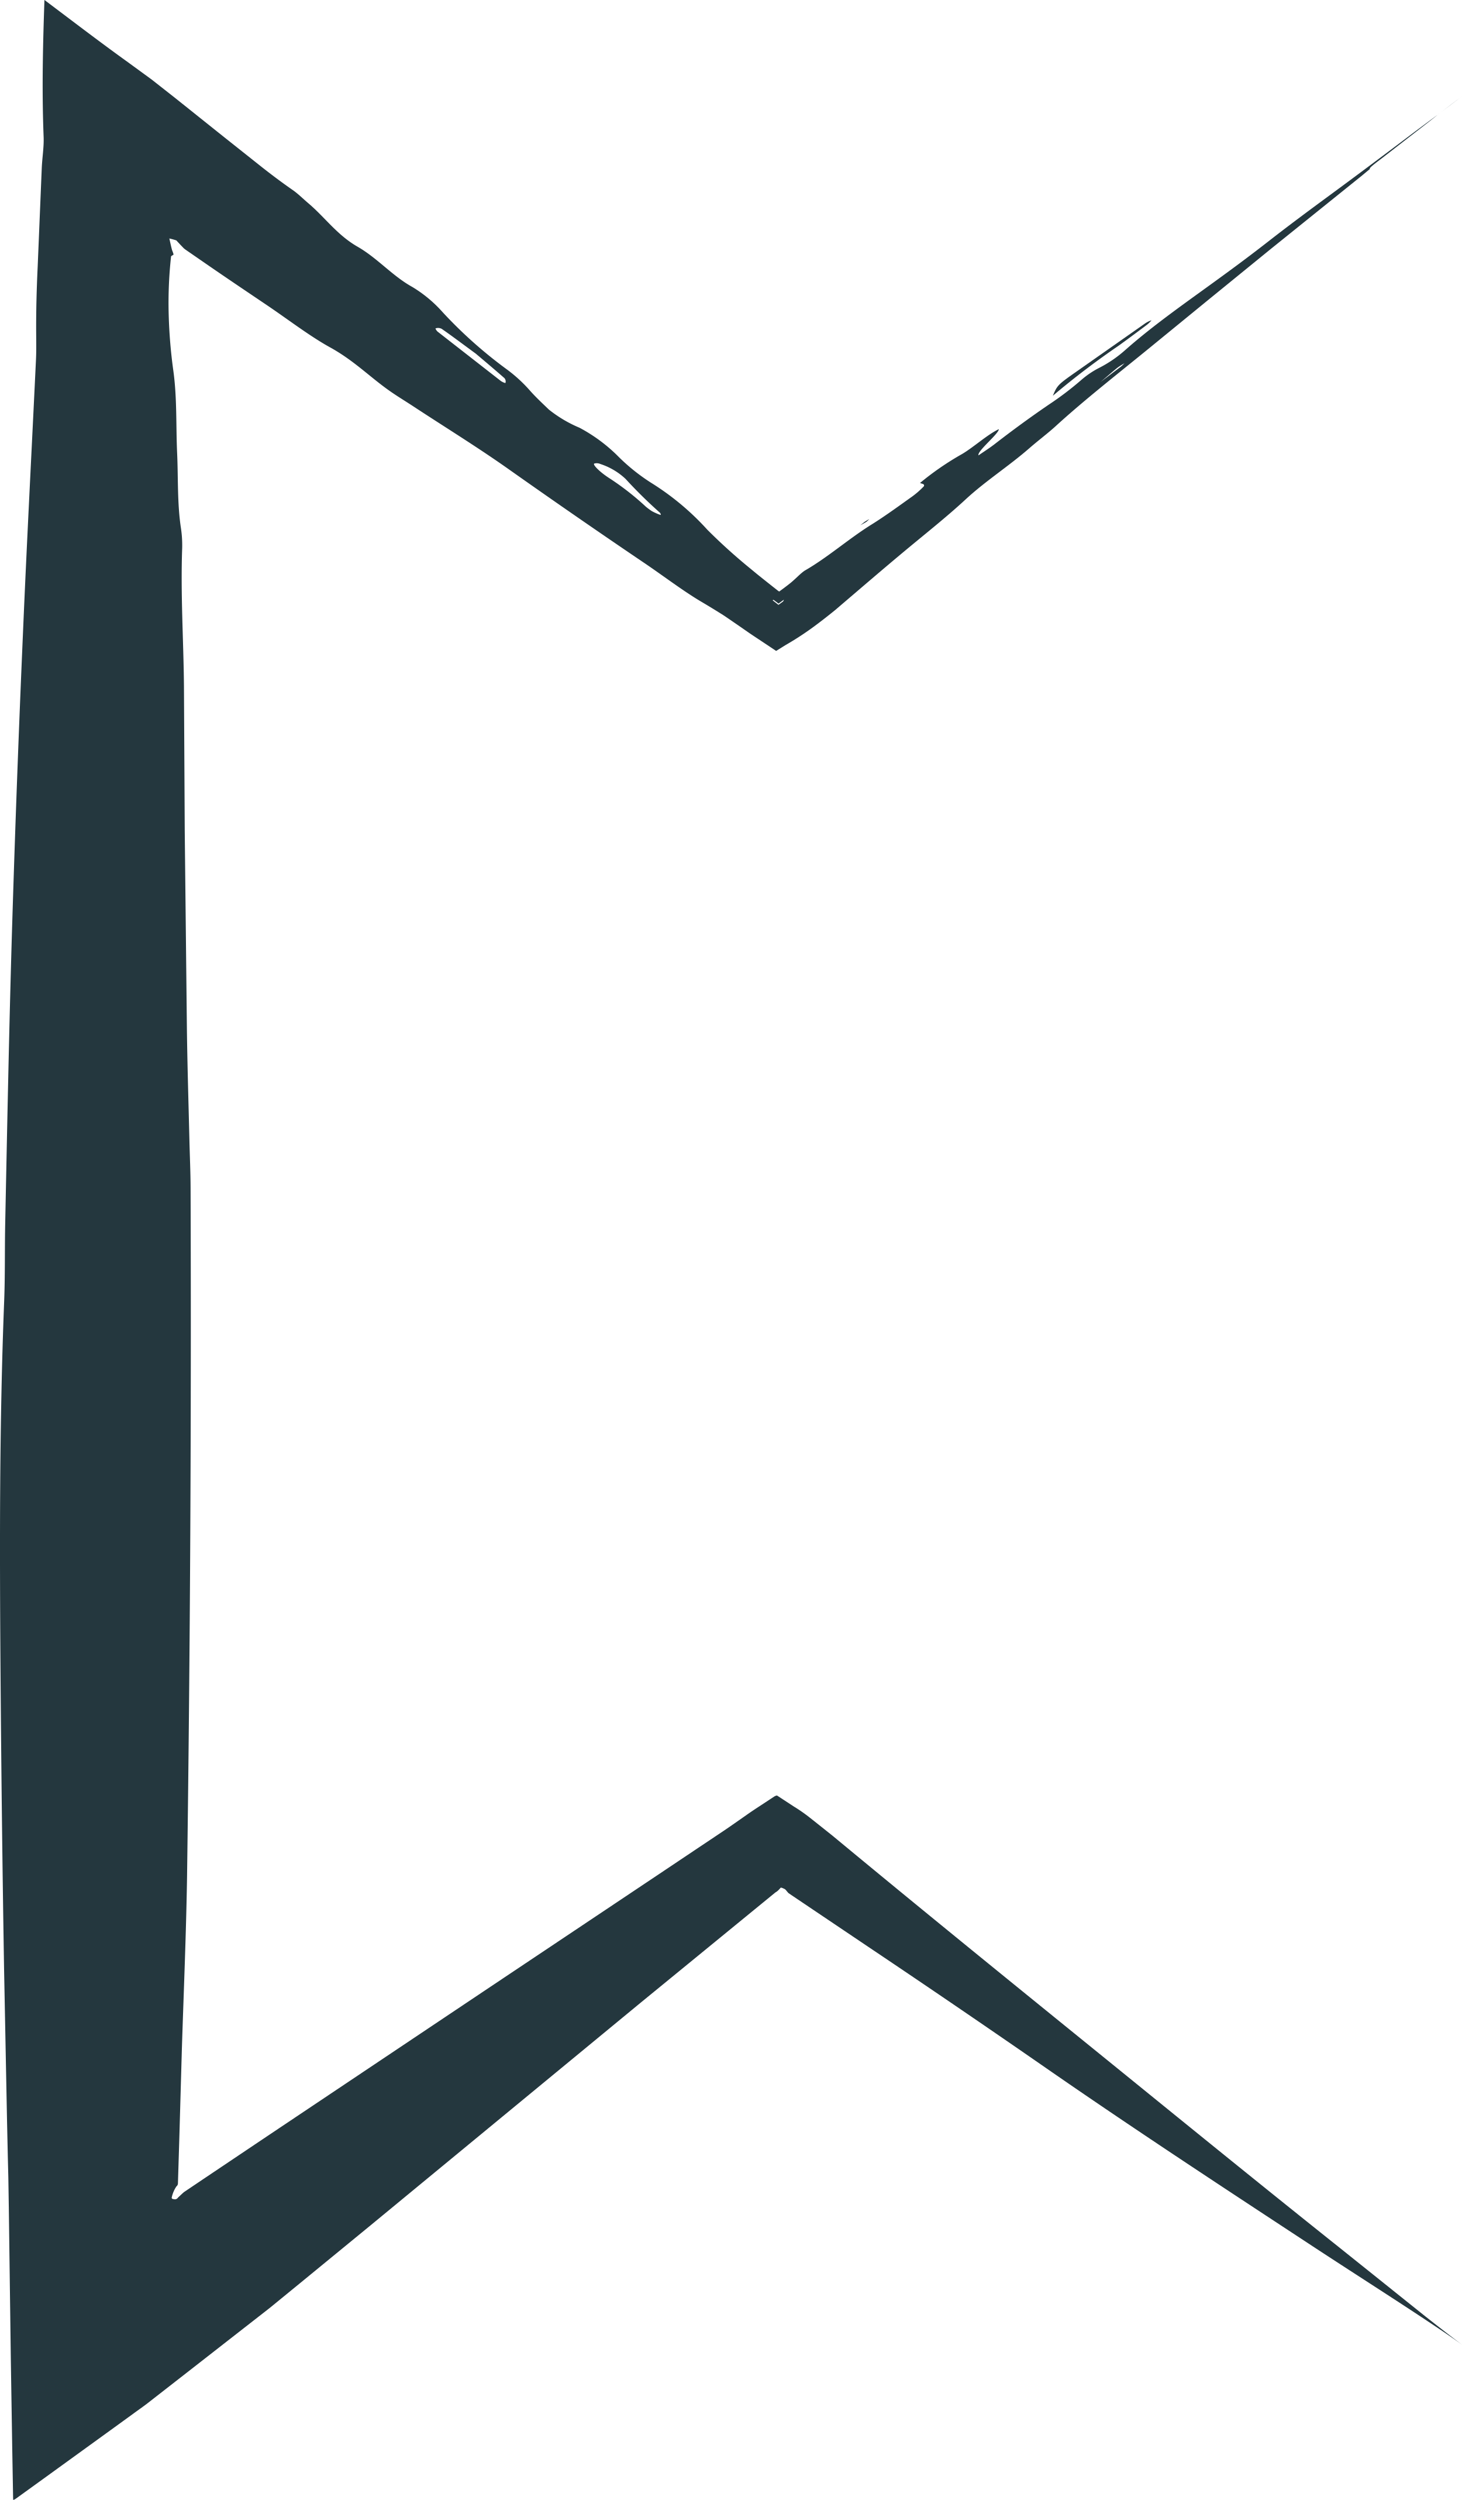 <svg xmlns="http://www.w3.org/2000/svg" viewBox="0 0 242.257 414.036"><defs><style>.cls-1{fill:#24373e;}</style></defs><g id="Слой_2" data-name="Слой 2"><g id="Слой_1-2" data-name="Слой 1"><path class="cls-1" d="M236.236,383.695c-4.337-3.471-8.944-7.159-14.063-11.256-12.131-9.666-24.154-19.425-36.221-29.221-14.709-11.929-29.457-23.864-44.056-35.914l-3.123-2.581-.78-.646-1.182-.944L134.207,301.065a26.827,26.827,0,0,0-2.635-1.838l-2.657-1.737-.167-.109a1.213,1.213,0,0,0-.498.202l-.663.436-1.33.874c-.887.581-1.776,1.159-2.682,1.805l-2.713,1.892-.994.676-.843.563-3.371,2.253-6.739,4.51L81.935,328.616q-18.448,12.34-36.914,24.694L33.67,360.925,30.835,362.834l-.354.239c-.069.056-.164.141-.164.141l-.184.166-.65.611a.595.595,0,0,1-.67.252,1.226,1.226,0,0,1-.25-.055c-.143-.112-.12-.176-.105-.228a5.243,5.243,0,0,1,.764-1.817c.047-.053.092-.1.136-.141a.701.701,0,0,0,.127-.373l.227-7.415.424-14.832c.303-9.5.708-18.997.858-28.495q.781-57.068.586-114.137c-.008-2.658-.133-5.314-.195-7.972-.146-6.077-.334-12.151-.414-18.232q-.18-16.515-.36-33.038l-.129-23.942c-.074-7.591-.571-15.174-.294-22.778a19.09,19.09,0,0,0-.214-3.369c-.614-4.067-.435-8.284-.626-12.431-.201-4.51.001-9.044-.622-13.56a83.779,83.779,0,0,1-.797-10.545q-.026-2.641.143-5.275c.058-.877.129-1.754.22-2.628l.035-.328c.012-.112.024-.243.036-.215a1.056,1.056,0,0,1,.254-.168c.187-.075.126-.182.094-.299-.034-.114-.082-.238-.134-.374l-.079-.213-.079-.307q-.173-.711-.342-1.516c-.036-.102.033-.037.056-.045.099.022.304.071.304.071l.44.122.234.072a.403.403,0,0,1,.121.049l.122.133.513.551.554.577a3.126,3.126,0,0,0,.342.274l1.084.748,2.168,1.497c3.434,2.373,6.897,4.697,10.355,7.03,3.456,2.339,7.001,5.063,10.349,6.907,3.982,2.201,6.56,4.899,9.889,7.228,1.233.864,2.527,1.642,3.789,2.47,5.339,3.51,10.836,6.887,15.995,10.542q11.192,7.901,22.497,15.544c3.147,2.134,6.367,4.594,9.398,6.378q1.699,1.002,3.343,2.037l.435.279.686.468,1.364.936c.904.615,1.811,1.271,2.7,1.859l2.661,1.766.665.445.333.224c.056.019.111.116.167.07l.168-.105,1.344-.837a50.076,50.076,0,0,0,5.434-3.61c.766-.575,1.543-1.188,2.317-1.807l.537-.434.325-.279.646-.554c3.443-2.936,6.859-5.876,10.344-8.78,3.473-2.899,7.081-5.737,10.286-8.707,3.289-3.037,7.157-5.499,10.576-8.488,1.38-1.202,3.07-2.474,4.312-3.612,4.825-4.403,10.269-8.642,15.531-12.939q4.836-3.953,9.653-7.89,5.252-4.276,10.493-8.543,7.478-6.015,14.958-12.032c.5-.414.946-.785,1.417-1.175-.081-.163.215-.443,2.031-1.814,2.521-1.955,4.627-3.588,7.039-5.459,1.168-.899,1.933-1.52,2.155-1.71-1.139.846-2.034,1.511-3.713,2.758-4.791,3.614-9.556,7.188-14.344,10.702-3.352,2.462-6.726,4.967-9.955,7.486-2.668,2.081-5.191,3.968-8.022,6.024-5.288,3.863-10.929,7.746-15.751,12.018a20.518,20.518,0,0,1-4.114,2.836,14.744,14.744,0,0,0-3.217,2.162,51.886,51.886,0,0,1-5.228,3.965c-3.022,2.058-6.059,4.272-9.06,6.599-.813.63-1.741,1.217-2.662,1.853-.271-.689,3.36-3.569,3.37-4.341-1.927.919-4.07,2.905-6.047,4.094a47.55,47.55,0,0,0-7.007,4.814c.257.16.801.126.634.549a14.262,14.262,0,0,1-2.234,1.909c-2.13,1.524-4.359,3.136-6.423,4.421-3.713,2.302-7.216,5.404-10.973,7.578-.722.406-1.692,1.516-2.66,2.261-.384.303-.827.639-1.312.996l-.371.271a2.532,2.532,0,0,1-.382-.272c-.258-.202-.524-.411-.796-.625-.539-.428-1.103-.876-1.679-1.333q-.423-.339-.853-.685l-1.043-.861a94.155,94.155,0,0,1-7.153-6.454,43.678,43.678,0,0,0-9.017-7.589,32.187,32.187,0,0,1-6.009-4.813,27.006,27.006,0,0,0-6.158-4.494,21.353,21.353,0,0,1-5.09-3.02c-.592-.584-1.954-1.83-3.015-3.01a24.307,24.307,0,0,0-3.896-3.604,74.262,74.262,0,0,1-10.659-9.482,21.655,21.655,0,0,0-5.055-4.206c-3.262-1.8-5.764-4.761-9.013-6.632-3.457-1.976-5.39-4.838-8.219-7.238-.862-.73-1.692-1.565-2.577-2.179-1.72-1.193-3.384-2.44-5.015-3.72q-3.309-2.627-6.6-5.24-3.893-3.11-7.783-6.218l-3.958-3.11q-1.961-1.431-3.928-2.867c-2.626-1.885-5.272-3.855-7.962-5.879L9.198,1.378,8.175.605,7.662.218,7.406.024c-.061-.068-.041.024-.047.065L7.355.237,7.277,2.612c-.198,6.356-.324,13.055-.048,20.073.066,1.665-.227,3.347-.309,5.133Q6.582,35.99,6.242,44.202c-.17,3.59-.268,7.197-.249,10.829.008,1.517.039,3.052-.032,4.556-.717,15.128-1.52,30.239-2.159,45.378q-1.036,23.876-1.771,47.795c-.51,16.706-.83,33.433-1.174,50.152C.778,207.092.853,211.303.692,215.459c-.79,20.106-.754,40.285-.613,60.445q.182,25.107.596,50.217l.489,25.107.137,6.277.08,3.138.08,5.041.333,25.125.234,14.732.128,7.319.016.913.004.228c.054.13.429-.141.429-.141l1.5-1.082,2.996-2.163,11.934-8.635,2.969-2.152c.994-.735,1.964-1.389,2.976-2.202l6.009-4.681L42.91,383.649l1.48-1.155.531-.422.366-.299,1.463-1.196,2.926-2.391,11.688-9.58q22.447-18.496,44.878-36.978,11.109-9.085,22.228-18.179a2.564,2.564,0,0,0,.611-.486l.297-.327a1.236,1.236,0,0,1,.336.095l.347.161a2.117,2.117,0,0,1,.296.316l.295.339,1.496,1.009,12.072,8.122q15.188,10.185,30.176,20.582c14.403,9.951,29.023,19.523,43.582,29.085,7.489,4.9,14.156,9.134,19.672,12.831C243.5,389.046,244.55,390.244,236.236,383.695ZM185.216,60.864a11.985,11.985,0,0,1,1.117-.697c-.207.193-.408.411-.621.575-.807.609-1.608,1.213-3.35,2.527C183.881,61.979,184.529,61.405,185.216,60.864ZM128.208,99.372l.42.314.21.159.105.08c.035.035.07.057.105.012l.843-.611a1.208,1.208,0,0,1-.138.296l-.435.319-.217.157-.109.078-.108-.084-.865-.672C128.083,99.402,128.15,99.329,128.208,99.372ZM98.489,76.773a1.499,1.499,0,0,1,.996.079,11.108,11.108,0,0,1,4.173,2.467,76.953,76.953,0,0,0,5.67,5.579c.155.143.218.426.093.384a9.934,9.934,0,0,1-1.394-.617,11.239,11.239,0,0,1-1.001-.737,44.4,44.4,0,0,0-5.955-4.661C99.304,78.149,98.126,76.887,98.489,76.773Zm-26.305-22.39a1.322,1.322,0,0,1,.994.075c1.493,1.024,2.97,2.143,5.663,4.117.867.734,2.837,2.382,4.735,4.045a.819.819,0,0,1,.175.805c-.013.062-.553-.165-.776-.337q-5.227-4.078-10.449-8.151C72.346,54.794,72.105,54.398,72.184,54.383Z"/><path class="cls-1" d="M189.857,53.935a4.84,4.84,0,0,0,.952-.888,4.187,4.187,0,0,0-1.161.589q-5.968,4.187-11.964,8.393c-2.359,1.672-2.556,1.903-3.217,3.511a133.593,133.593,0,0,1,10.853-8.259C186.841,56.191,188.367,55.054,189.857,53.935Z"/><path class="cls-1" d="M238.771,18.589c-.186.141-.371.281-.558.423.049-.036.104-.076.162-.12C238.508,18.791,238.639,18.69,238.771,18.589Z"/><path class="cls-1" d="M242.085,16.065c-.339.257-.925.701-1.334,1.011-.679.519-1.327,1.014-1.98,1.514.59-.446,1.178-.891,1.791-1.355C241.648,16.402,242.675,15.612,242.085,16.065Z"/><path class="cls-1" d="M144.038,85.961l-.768.469-.718.575c.345-.195.684-.369,1.038-.597A3.777,3.777,0,0,0,144.038,85.961Z"/></g></g></svg>